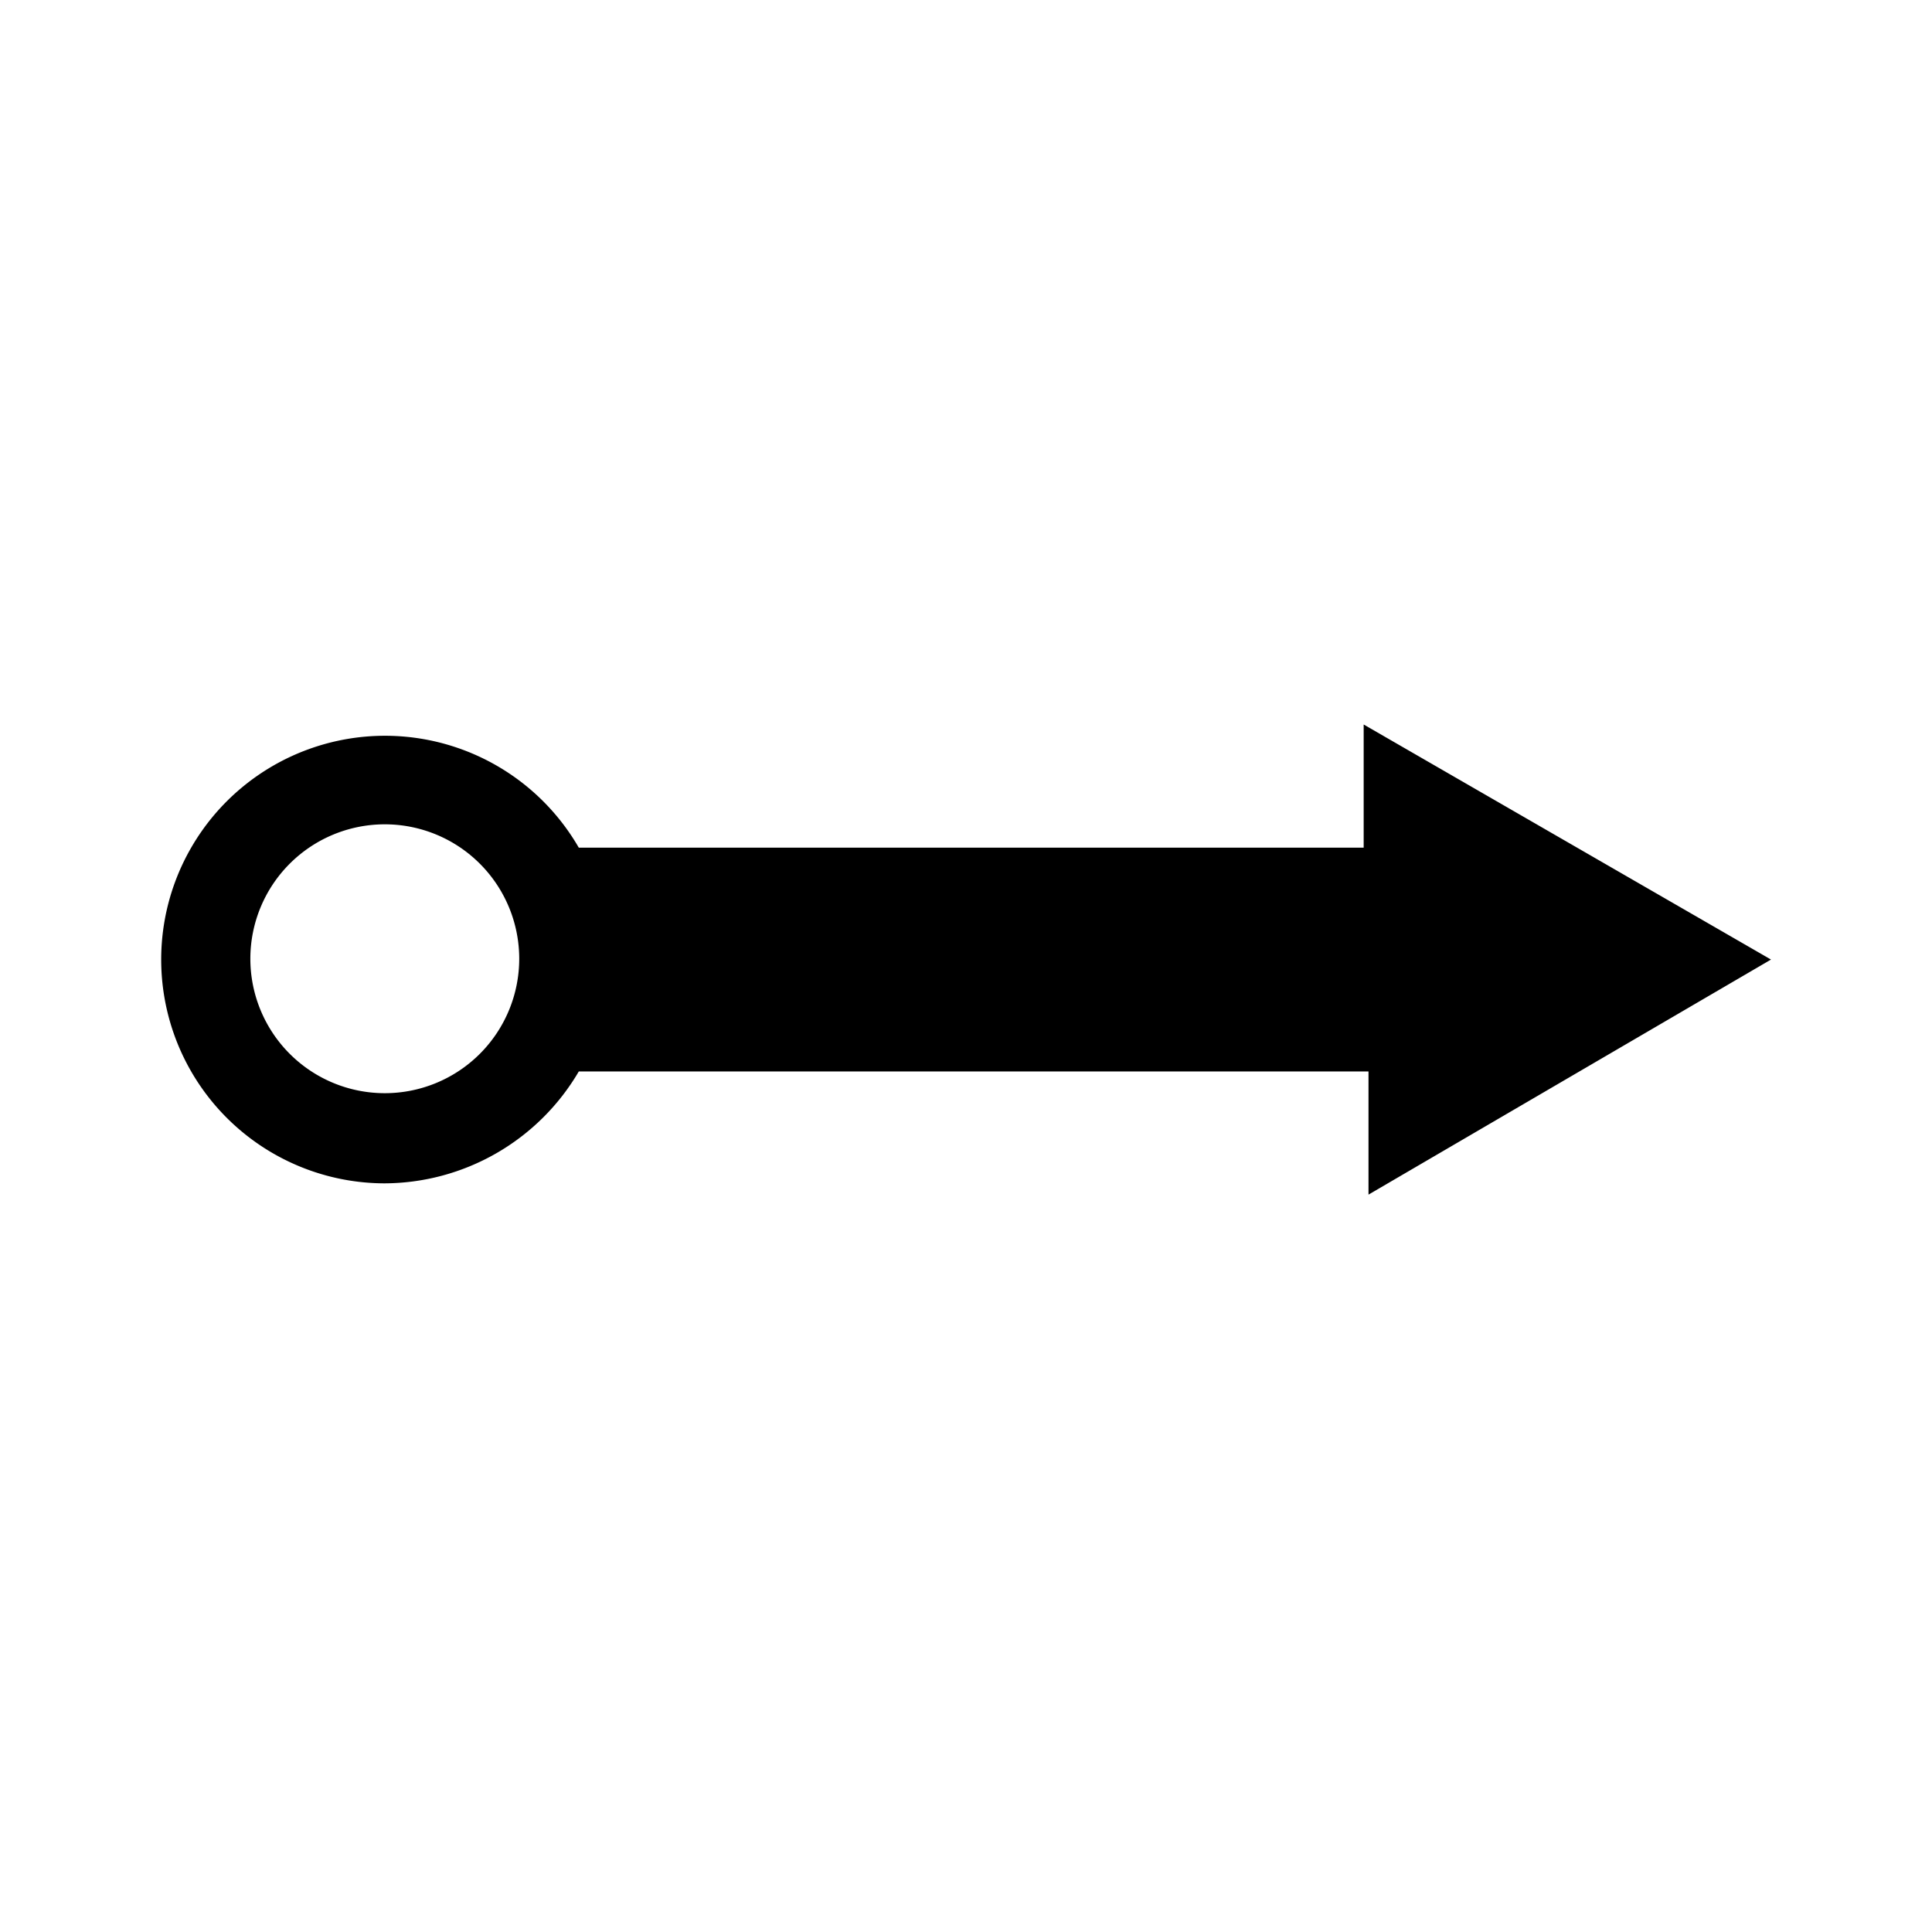 <svg id="Layer_1" data-name="Layer 1" xmlns="http://www.w3.org/2000/svg" xmlns:xlink="http://www.w3.org/1999/xlink" viewBox="0 0 24 24"><defs><style>.cls-1{fill:none;}.cls-2{clip-path:url(#clip-path);}</style><clipPath id="clip-path"><rect class="cls-1" width="24" height="24"/></clipPath></defs><title>E1X_ico_font</title><g id="ico_flow_one_to_one_0"><g class="cls-2"><g class="cls-2"><path d="M22,11.92,16.94,9v1.53H7.19a2.78,2.78,0,1,0-2.42,4.17,2.81,2.81,0,0,0,2.42-1.39H17v1.53ZM4.78,13.58a1.67,1.67,0,1,1,1.67-1.67,1.67,1.67,0,0,1-1.67,1.67"/></g></g></g></svg>